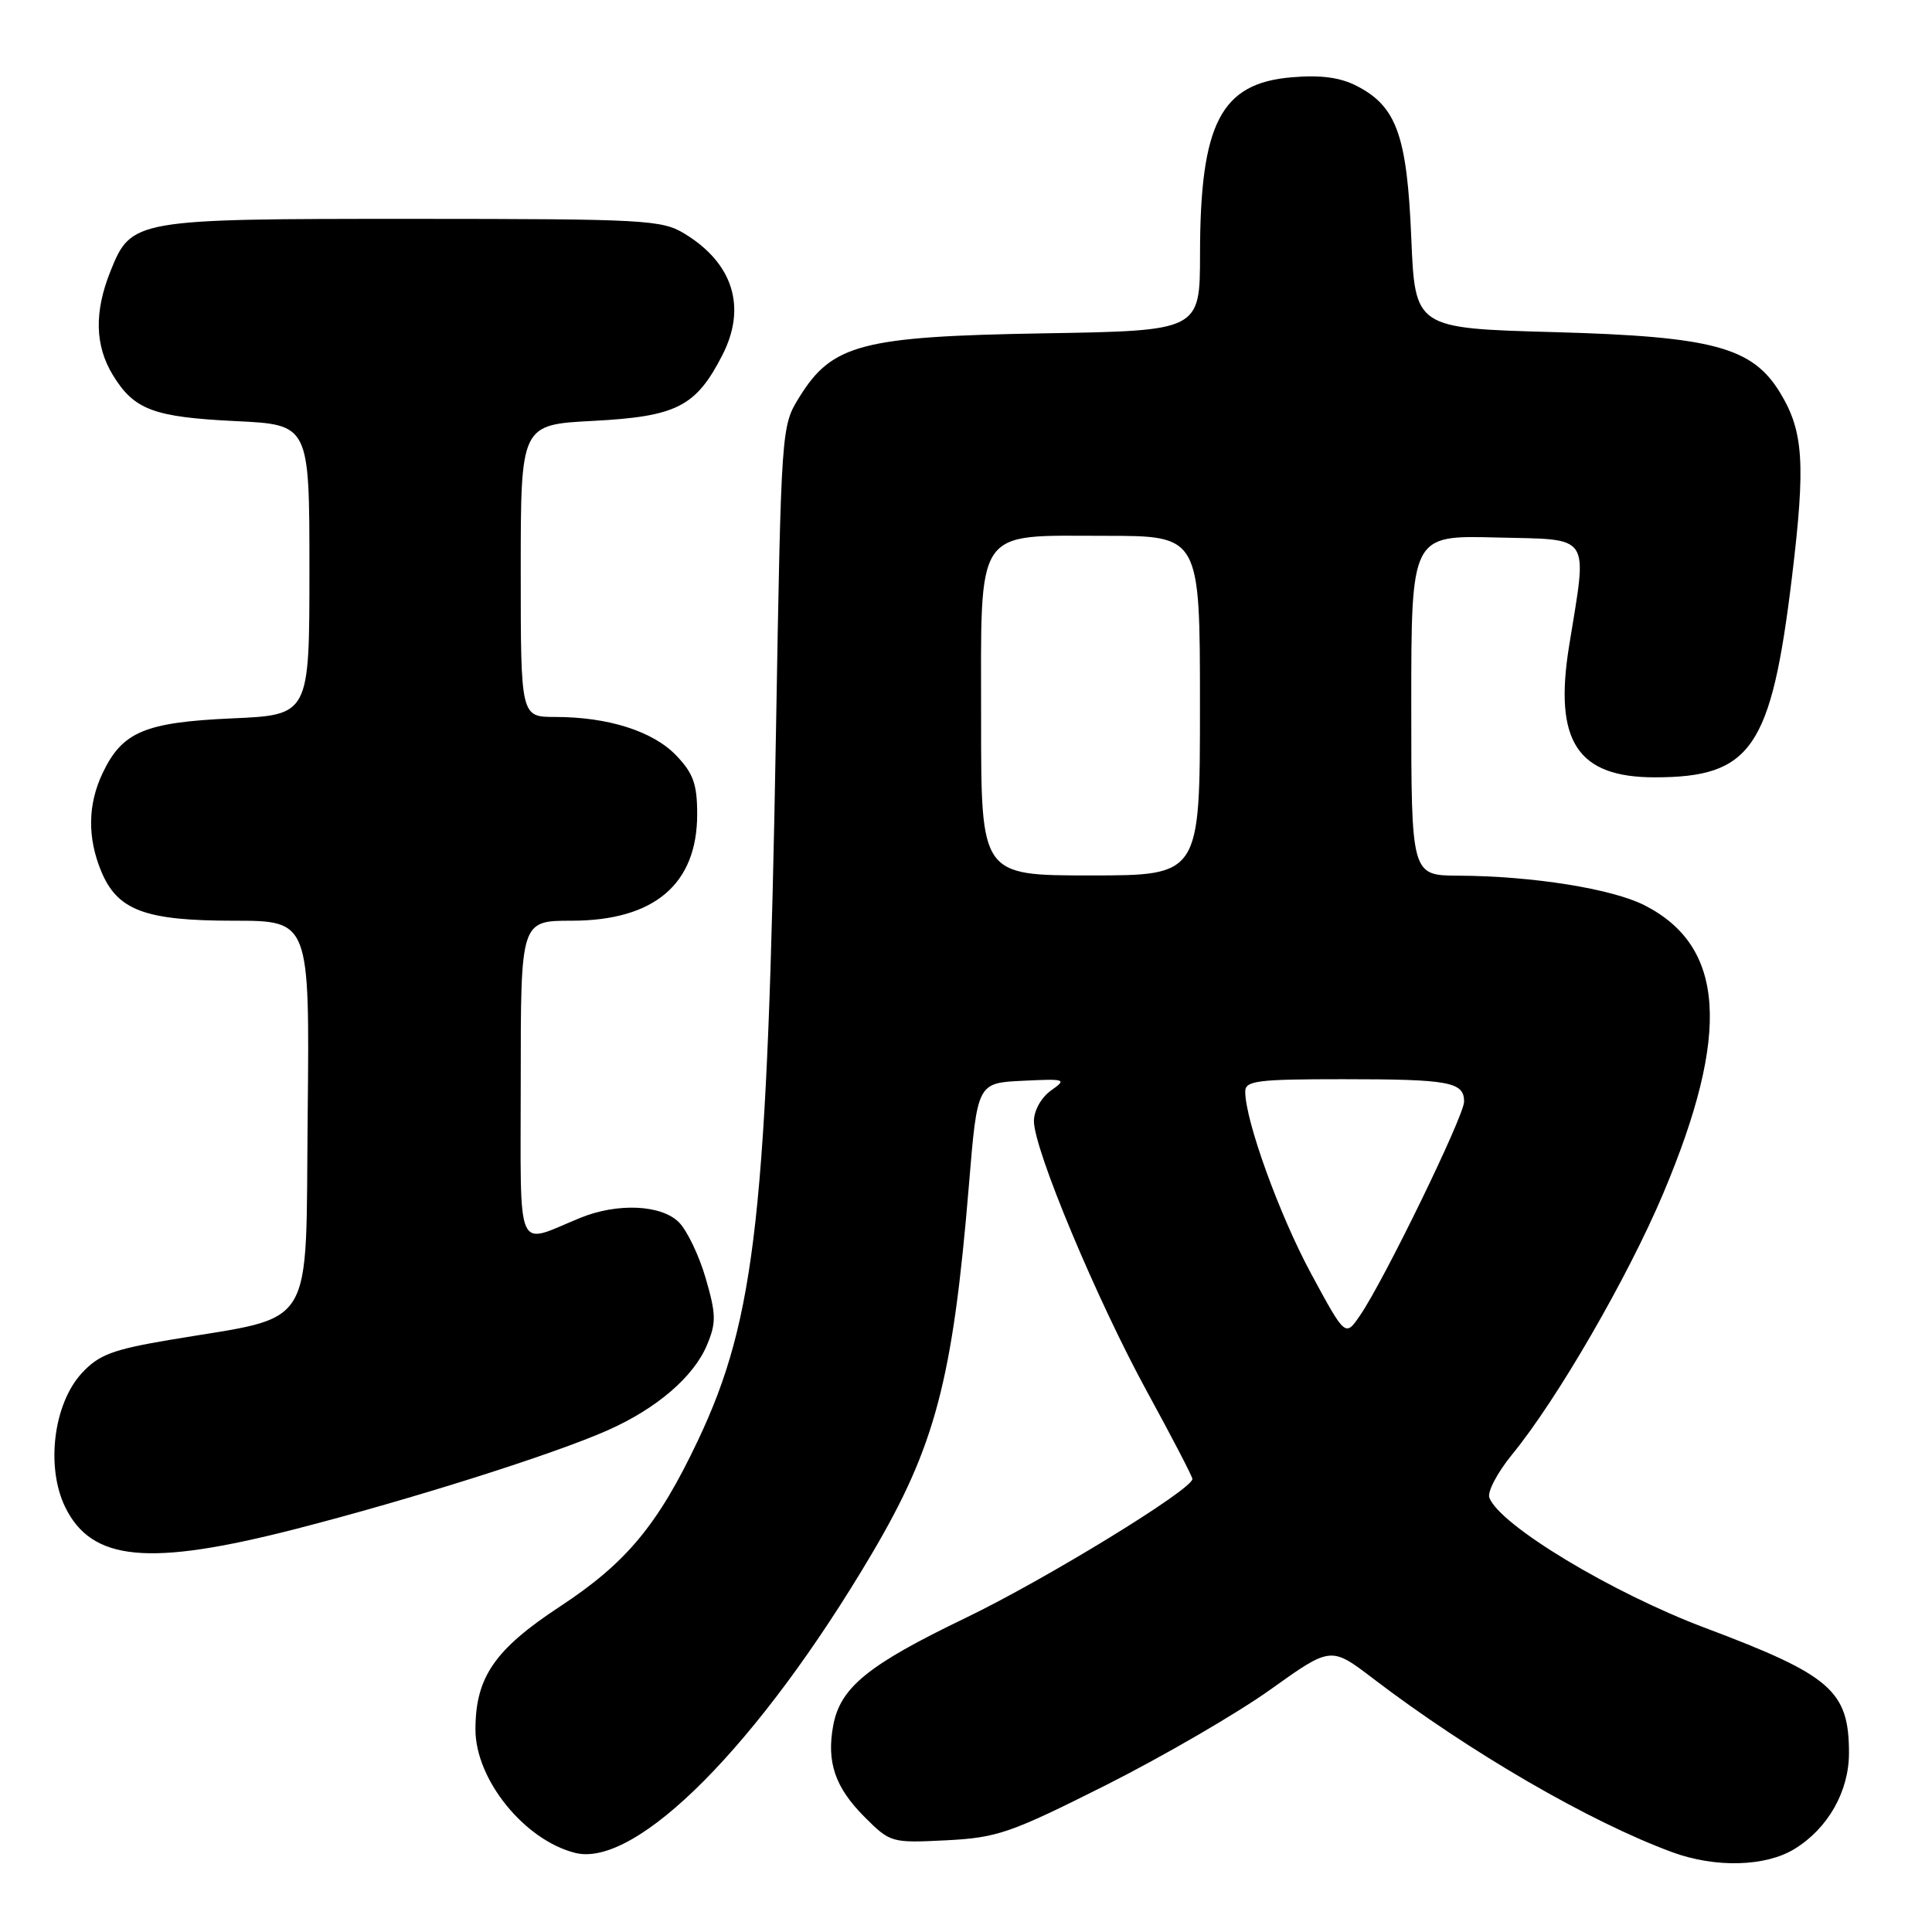 <?xml version="1.0" encoding="UTF-8" standalone="no"?>
<!DOCTYPE svg PUBLIC "-//W3C//DTD SVG 1.1//EN" "http://www.w3.org/Graphics/SVG/1.1/DTD/svg11.dtd" >
<svg xmlns="http://www.w3.org/2000/svg" xmlns:xlink="http://www.w3.org/1999/xlink" version="1.1" viewBox="0 0 256 256">
 <g >
 <path fill="currentColor"
d=" M 237.76 245.01 C 242.20 242.30 244.99 237.40 245.00 232.30 C 245.00 224.04 242.66 221.99 225.93 215.70 C 213.55 211.04 198.75 202.11 197.35 198.46 C 197.05 197.69 198.41 195.12 200.36 192.73 C 206.32 185.46 215.73 169.20 220.42 158.06 C 229.34 136.89 228.58 125.40 217.92 119.96 C 213.60 117.76 203.07 116.08 193.25 116.03 C 187.00 116.00 187.00 116.00 187.00 93.47 C 187.00 70.93 187.00 70.93 198.25 71.22 C 211.05 71.54 210.35 70.50 207.91 85.62 C 205.88 98.22 209.00 103.00 219.25 103.00 C 232.08 103.00 234.70 99.16 237.45 76.42 C 239.26 61.45 238.98 57.15 235.88 52.05 C 232.20 45.99 226.97 44.59 206.00 44.01 C 187.50 43.50 187.50 43.50 187.00 31.50 C 186.44 17.98 185.05 14.11 179.82 11.41 C 177.61 10.26 175.04 9.91 171.17 10.24 C 161.77 11.02 159.02 16.32 159.01 33.66 C 159.00 43.83 159.00 43.83 138.25 44.17 C 114.20 44.58 110.26 45.60 105.92 52.62 C 103.52 56.49 103.52 56.57 102.82 97.00 C 101.71 160.58 100.16 174.65 92.47 190.89 C 87.18 202.06 82.98 207.10 74.20 212.87 C 65.54 218.56 63.00 222.25 63.00 229.17 C 63.00 235.80 69.49 243.83 76.22 245.52 C 84.32 247.55 100.59 231.15 115.51 205.90 C 123.93 191.64 126.25 182.84 128.38 157.11 C 129.50 143.50 129.50 143.50 135.50 143.21 C 141.24 142.93 141.40 142.99 139.25 144.51 C 137.97 145.42 137.00 147.16 137.00 148.55 C 137.00 152.31 145.35 172.27 152.01 184.44 C 155.30 190.46 158.00 195.65 158.00 195.97 C 158.00 197.36 138.51 209.30 127.89 214.41 C 115.02 220.61 111.36 223.58 110.41 228.61 C 109.50 233.49 110.65 236.85 114.57 240.77 C 117.97 244.17 118.12 244.21 125.38 243.85 C 132.15 243.50 133.84 242.92 146.54 236.54 C 154.12 232.72 163.94 227.02 168.34 223.87 C 176.35 218.15 176.35 218.15 181.92 222.40 C 194.76 232.19 210.67 241.42 221.62 245.44 C 227.31 247.52 233.92 247.35 237.76 245.01 Z  M 39.21 202.59 C 54.55 198.65 73.27 192.73 80.50 189.53 C 87.01 186.65 91.92 182.43 93.68 178.22 C 94.92 175.27 94.89 174.15 93.51 169.38 C 92.64 166.38 91.04 163.04 89.96 161.96 C 87.62 159.62 81.81 159.36 76.87 161.38 C 68.20 164.93 69.00 166.78 69.00 143.07 C 69.00 122.00 69.00 122.00 75.75 122.00 C 86.69 121.99 92.38 117.16 92.38 107.89 C 92.38 103.91 91.87 102.47 89.60 100.10 C 86.52 96.89 80.59 95.00 73.56 95.00 C 69.00 95.00 69.00 95.00 69.00 75.64 C 69.00 56.27 69.00 56.27 78.58 55.77 C 89.67 55.19 92.22 53.89 95.73 47.03 C 98.96 40.70 97.14 34.88 90.70 30.96 C 87.70 29.13 85.45 29.01 54.70 29.00 C 17.68 29.00 17.40 29.05 14.62 35.98 C 12.47 41.36 12.58 45.80 14.95 49.69 C 17.77 54.31 20.34 55.27 31.24 55.80 C 41.00 56.27 41.00 56.27 41.00 75.50 C 41.00 94.74 41.00 94.74 30.73 95.19 C 19.17 95.71 16.19 96.97 13.59 102.46 C 11.62 106.60 11.57 111.02 13.42 115.47 C 15.58 120.64 19.23 122.00 30.97 122.00 C 41.03 122.00 41.03 122.00 40.77 147.71 C 40.46 176.90 42.10 174.23 22.50 177.54 C 14.89 178.83 13.09 179.51 10.83 181.96 C 7.09 186.02 6.05 194.39 8.64 199.70 C 12.15 206.88 19.69 207.60 39.21 202.59 Z  M 173.73 168.77 C 169.53 161.00 165.00 148.48 165.00 144.64 C 165.00 143.20 166.60 143.00 177.92 143.00 C 192.07 143.00 194.00 143.36 194.00 145.97 C 194.00 147.87 183.37 169.72 180.20 174.32 C 178.26 177.15 178.26 177.15 173.73 168.77 Z  M 130.00 95.50 C 130.00 69.49 128.98 71.00 146.50 71.00 C 159.00 71.00 159.00 71.00 159.00 93.50 C 159.00 116.00 159.00 116.00 144.50 116.00 C 130.00 116.00 130.00 116.00 130.00 95.50 Z "/>
</g>
</svg>